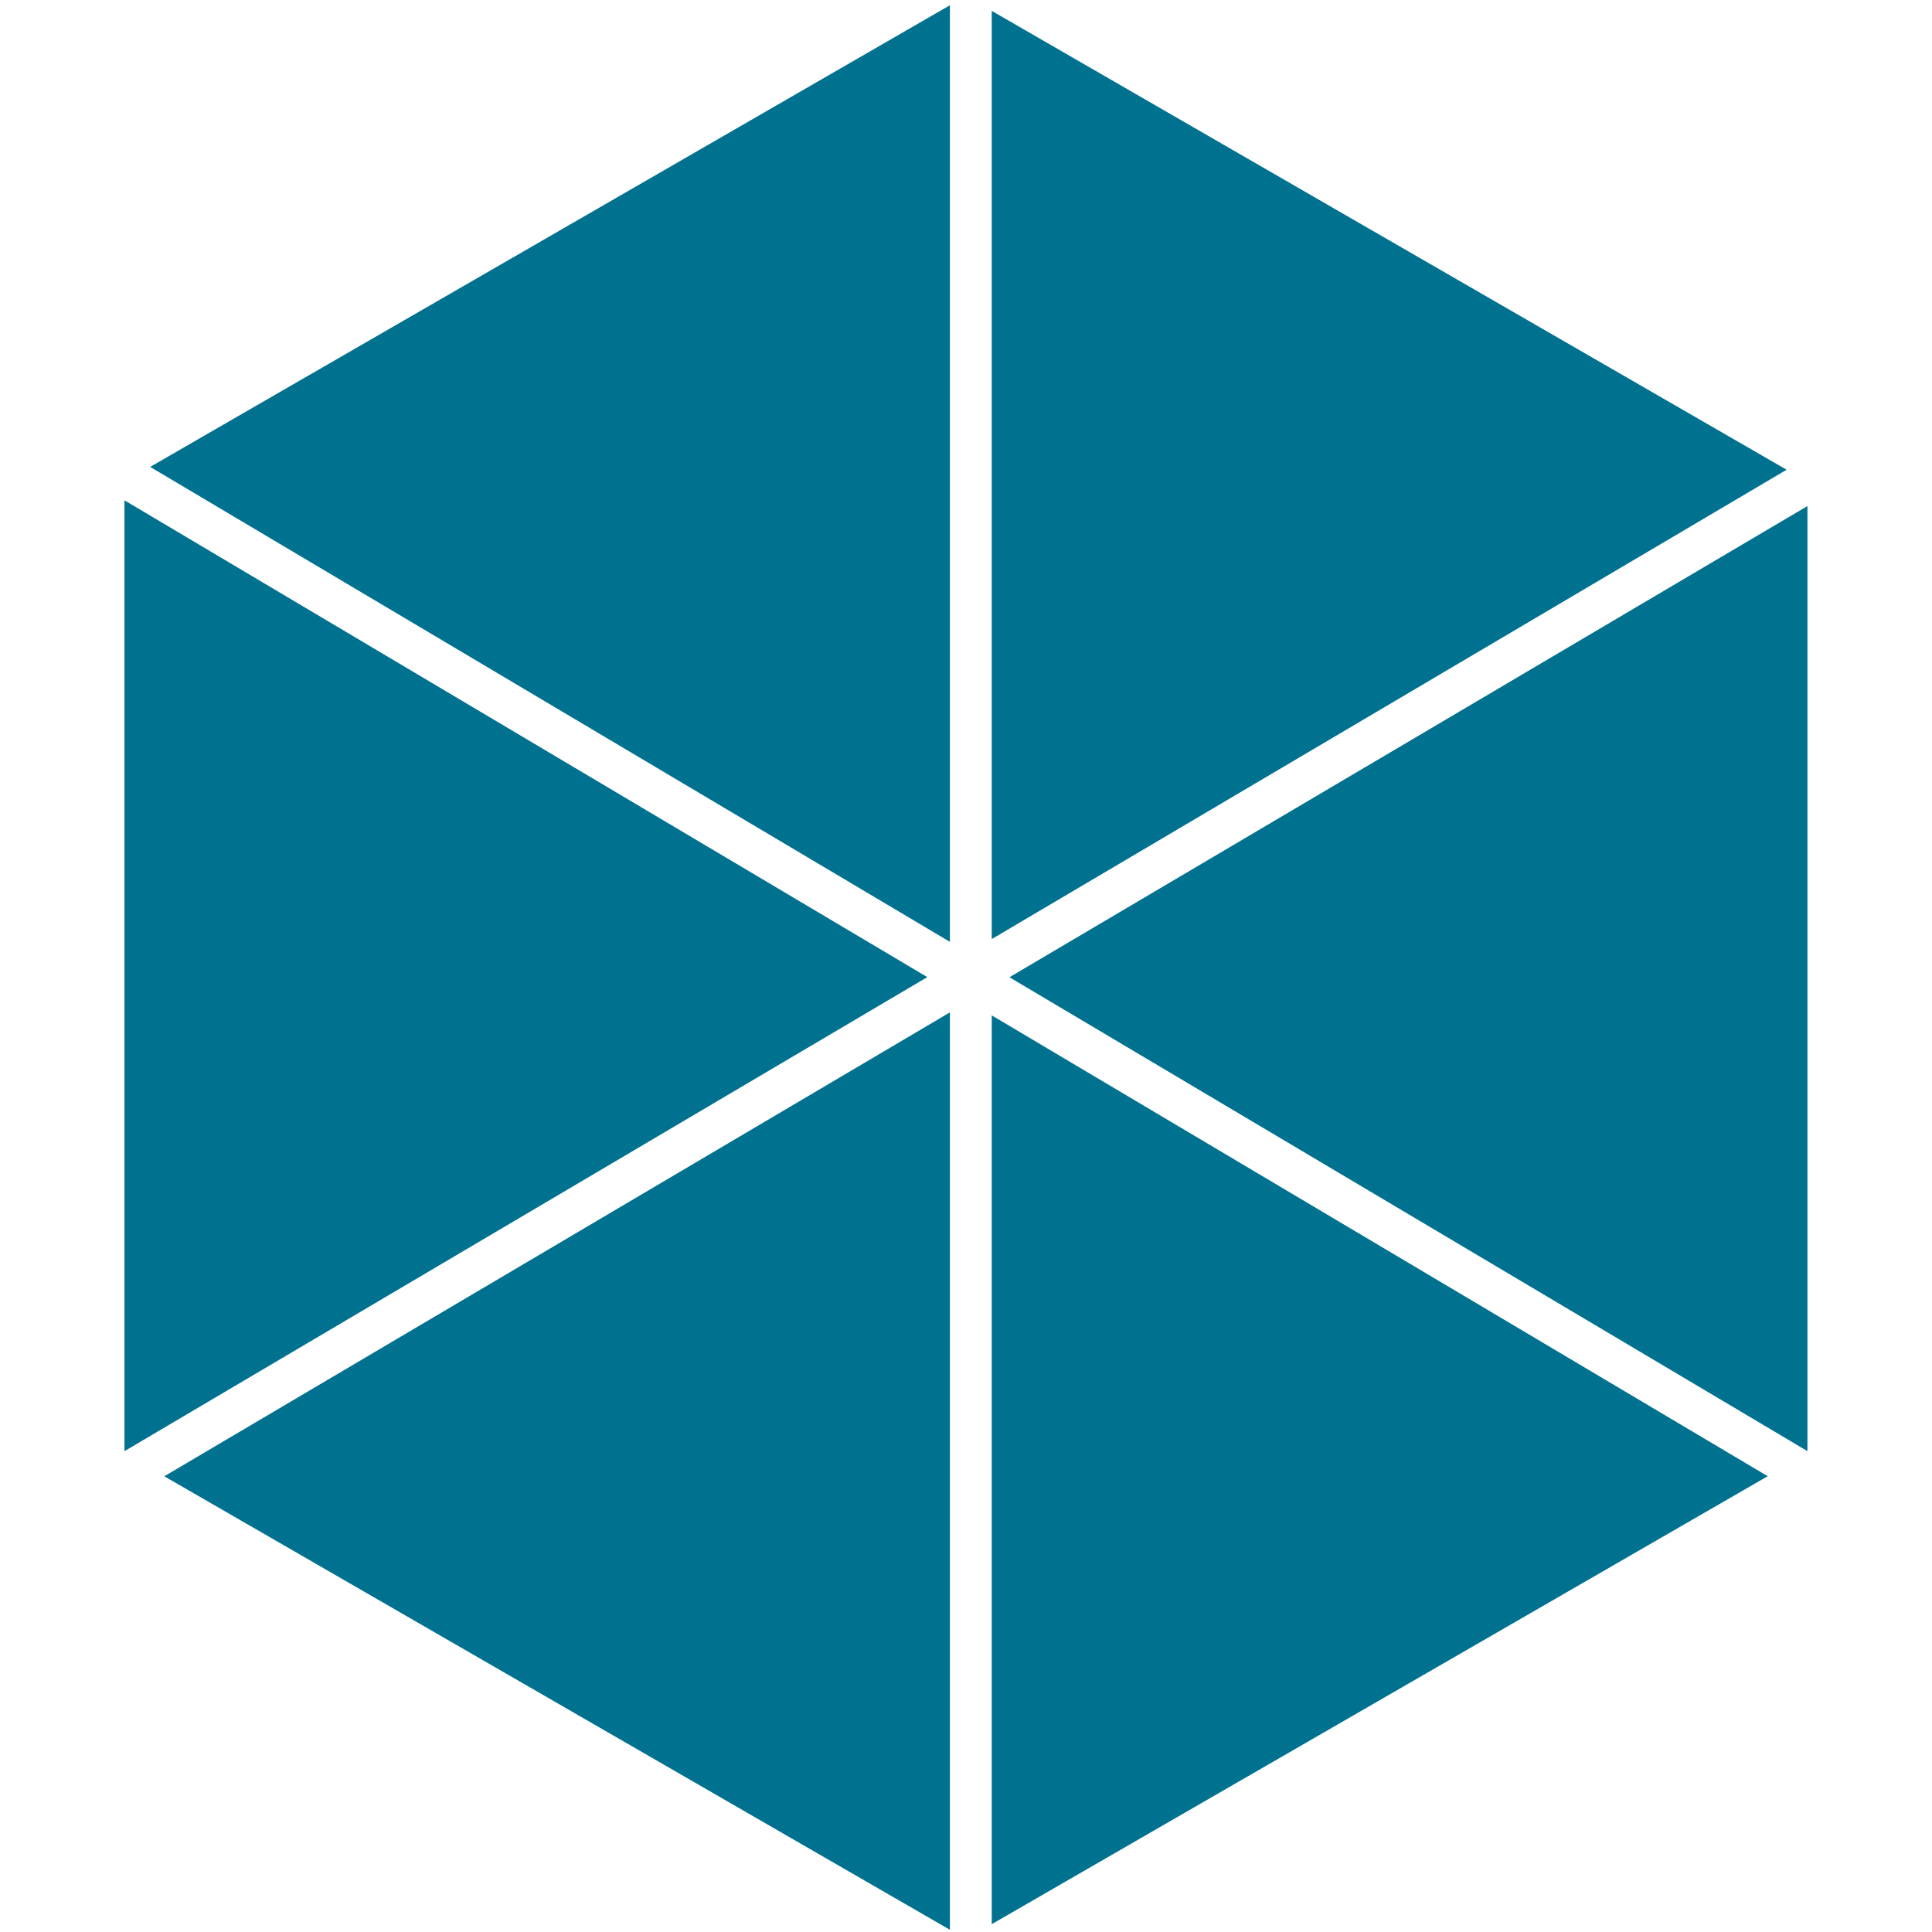 <?xml version="1.0" encoding="UTF-8" standalone="no"?><!DOCTYPE svg PUBLIC "-//W3C//DTD SVG 1.1//EN" "http://www.w3.org/Graphics/SVG/1.1/DTD/svg11.dtd"><svg width="100%" height="100%" viewBox="0 0 512 512" version="1.1" xmlns="http://www.w3.org/2000/svg" xmlns:xlink="http://www.w3.org/1999/xlink" xml:space="preserve" style="fill-rule:evenodd;clip-rule:evenodd;stroke-linejoin:round;stroke-miterlimit:2;"><title>Capitalia</title><desc>Capitalia is the leading financer for small and medium enterprises in the Baltic States. Operating since 2007 we have financed more than 5000 businesses in Latvia, Lithuania and Estonia.</desc>    <g transform="matrix(7.923,0,0,7.922,-5492.15,-11321.6)">        <path d="M724.963,1493.69l-26.277,-15.171l26.277,-15.518l0,30.689Zm1.4,-30.589l25.954,15.416l-25.954,14.985l0,-30.401Zm-29.009,-17.23l26.854,15.95l-26.854,15.858l0,-31.808Zm56.292,31.807l-26.691,-15.853l26.691,-15.762l0,31.615Zm-28.683,-17.037l-26.749,-15.888l26.749,-15.443l0,31.331Zm27.987,-15.793l-26.587,15.7l0,-31.05l26.587,15.35Z" style="fill:rgb(0,113,143);"/>    </g></svg>